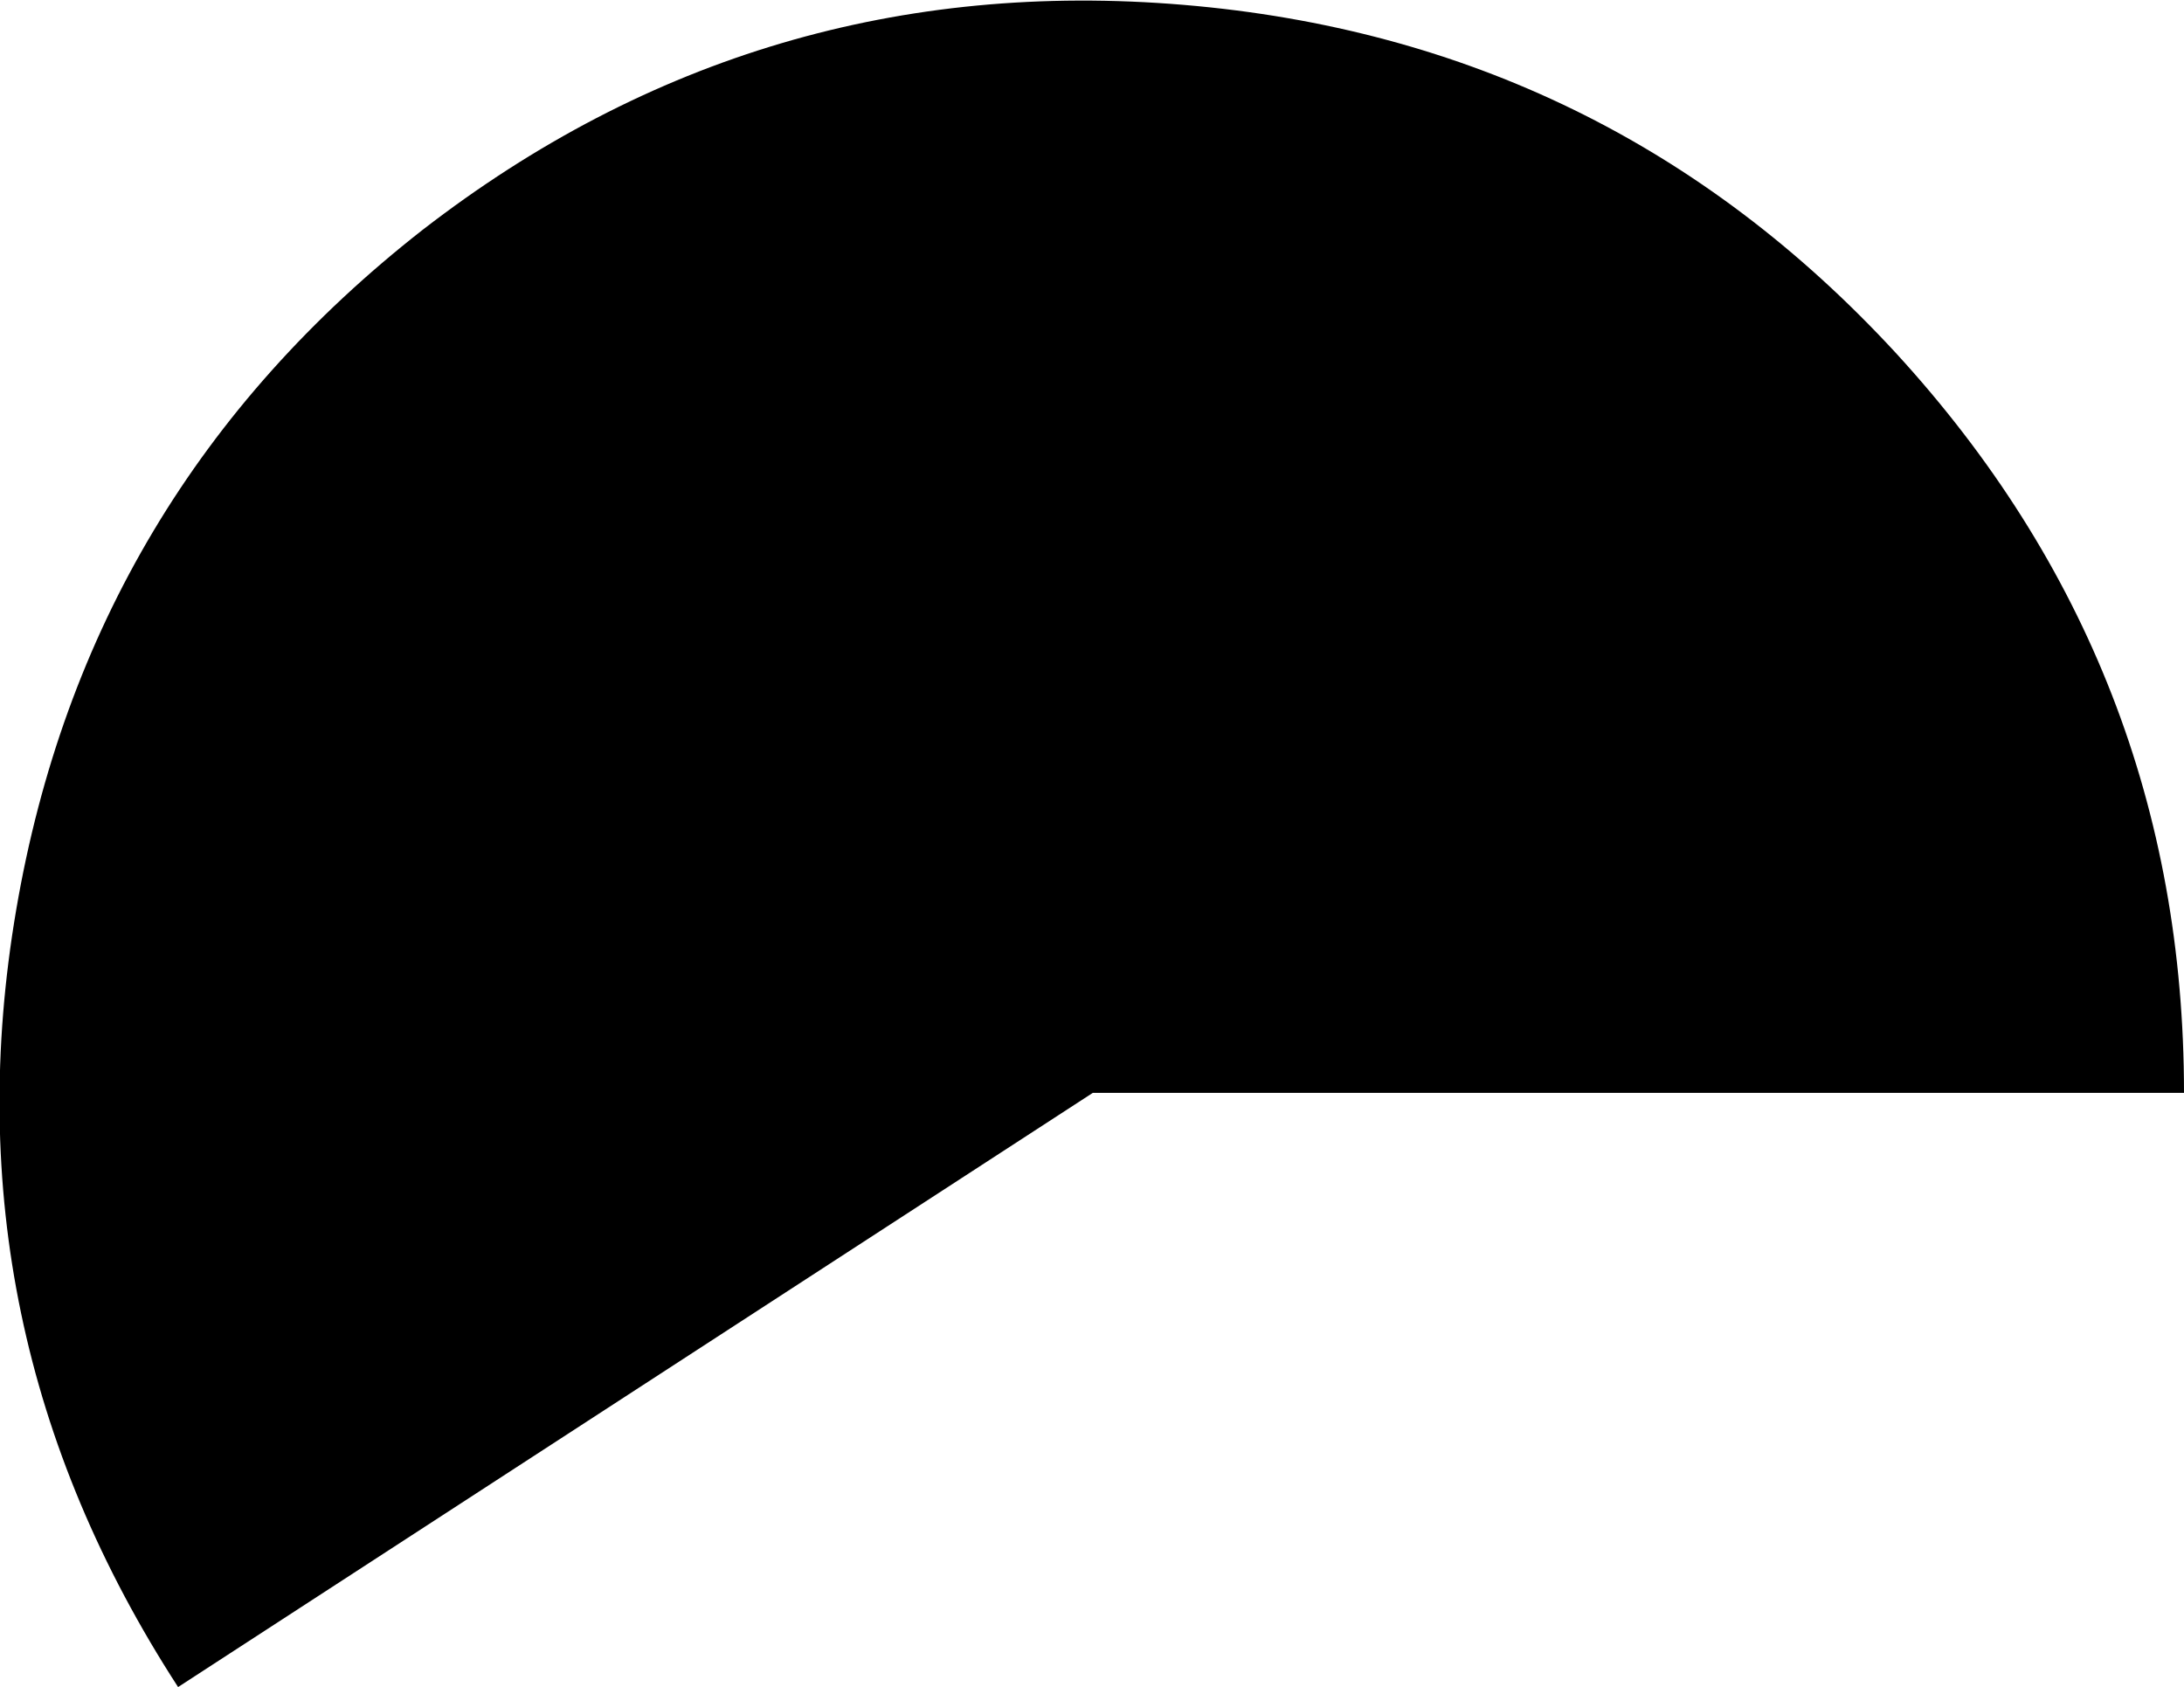<?xml version="1.0" encoding="UTF-8" standalone="no"?>
<svg xmlns:ffdec="https://www.free-decompiler.com/flash" xmlns:xlink="http://www.w3.org/1999/xlink" ffdec:objectType="shape" height="52.1px" width="67.45px" xmlns="http://www.w3.org/2000/svg">
  <g transform="matrix(1.0, 0.0, 0.0, 1.0, 0.05, 0.1)">
    <path d="M67.4 33.65 L33.7 33.65 5.45 52.0 Q-1.75 40.9 0.45 28.0 2.65 15.1 13.0 7.0 23.4 -1.05 36.5 0.05 49.6 1.15 58.5 10.8 67.4 20.5 67.4 33.65" fill="#000000" fill-rule="evenodd" stroke="none"/>
  </g>
</svg>
